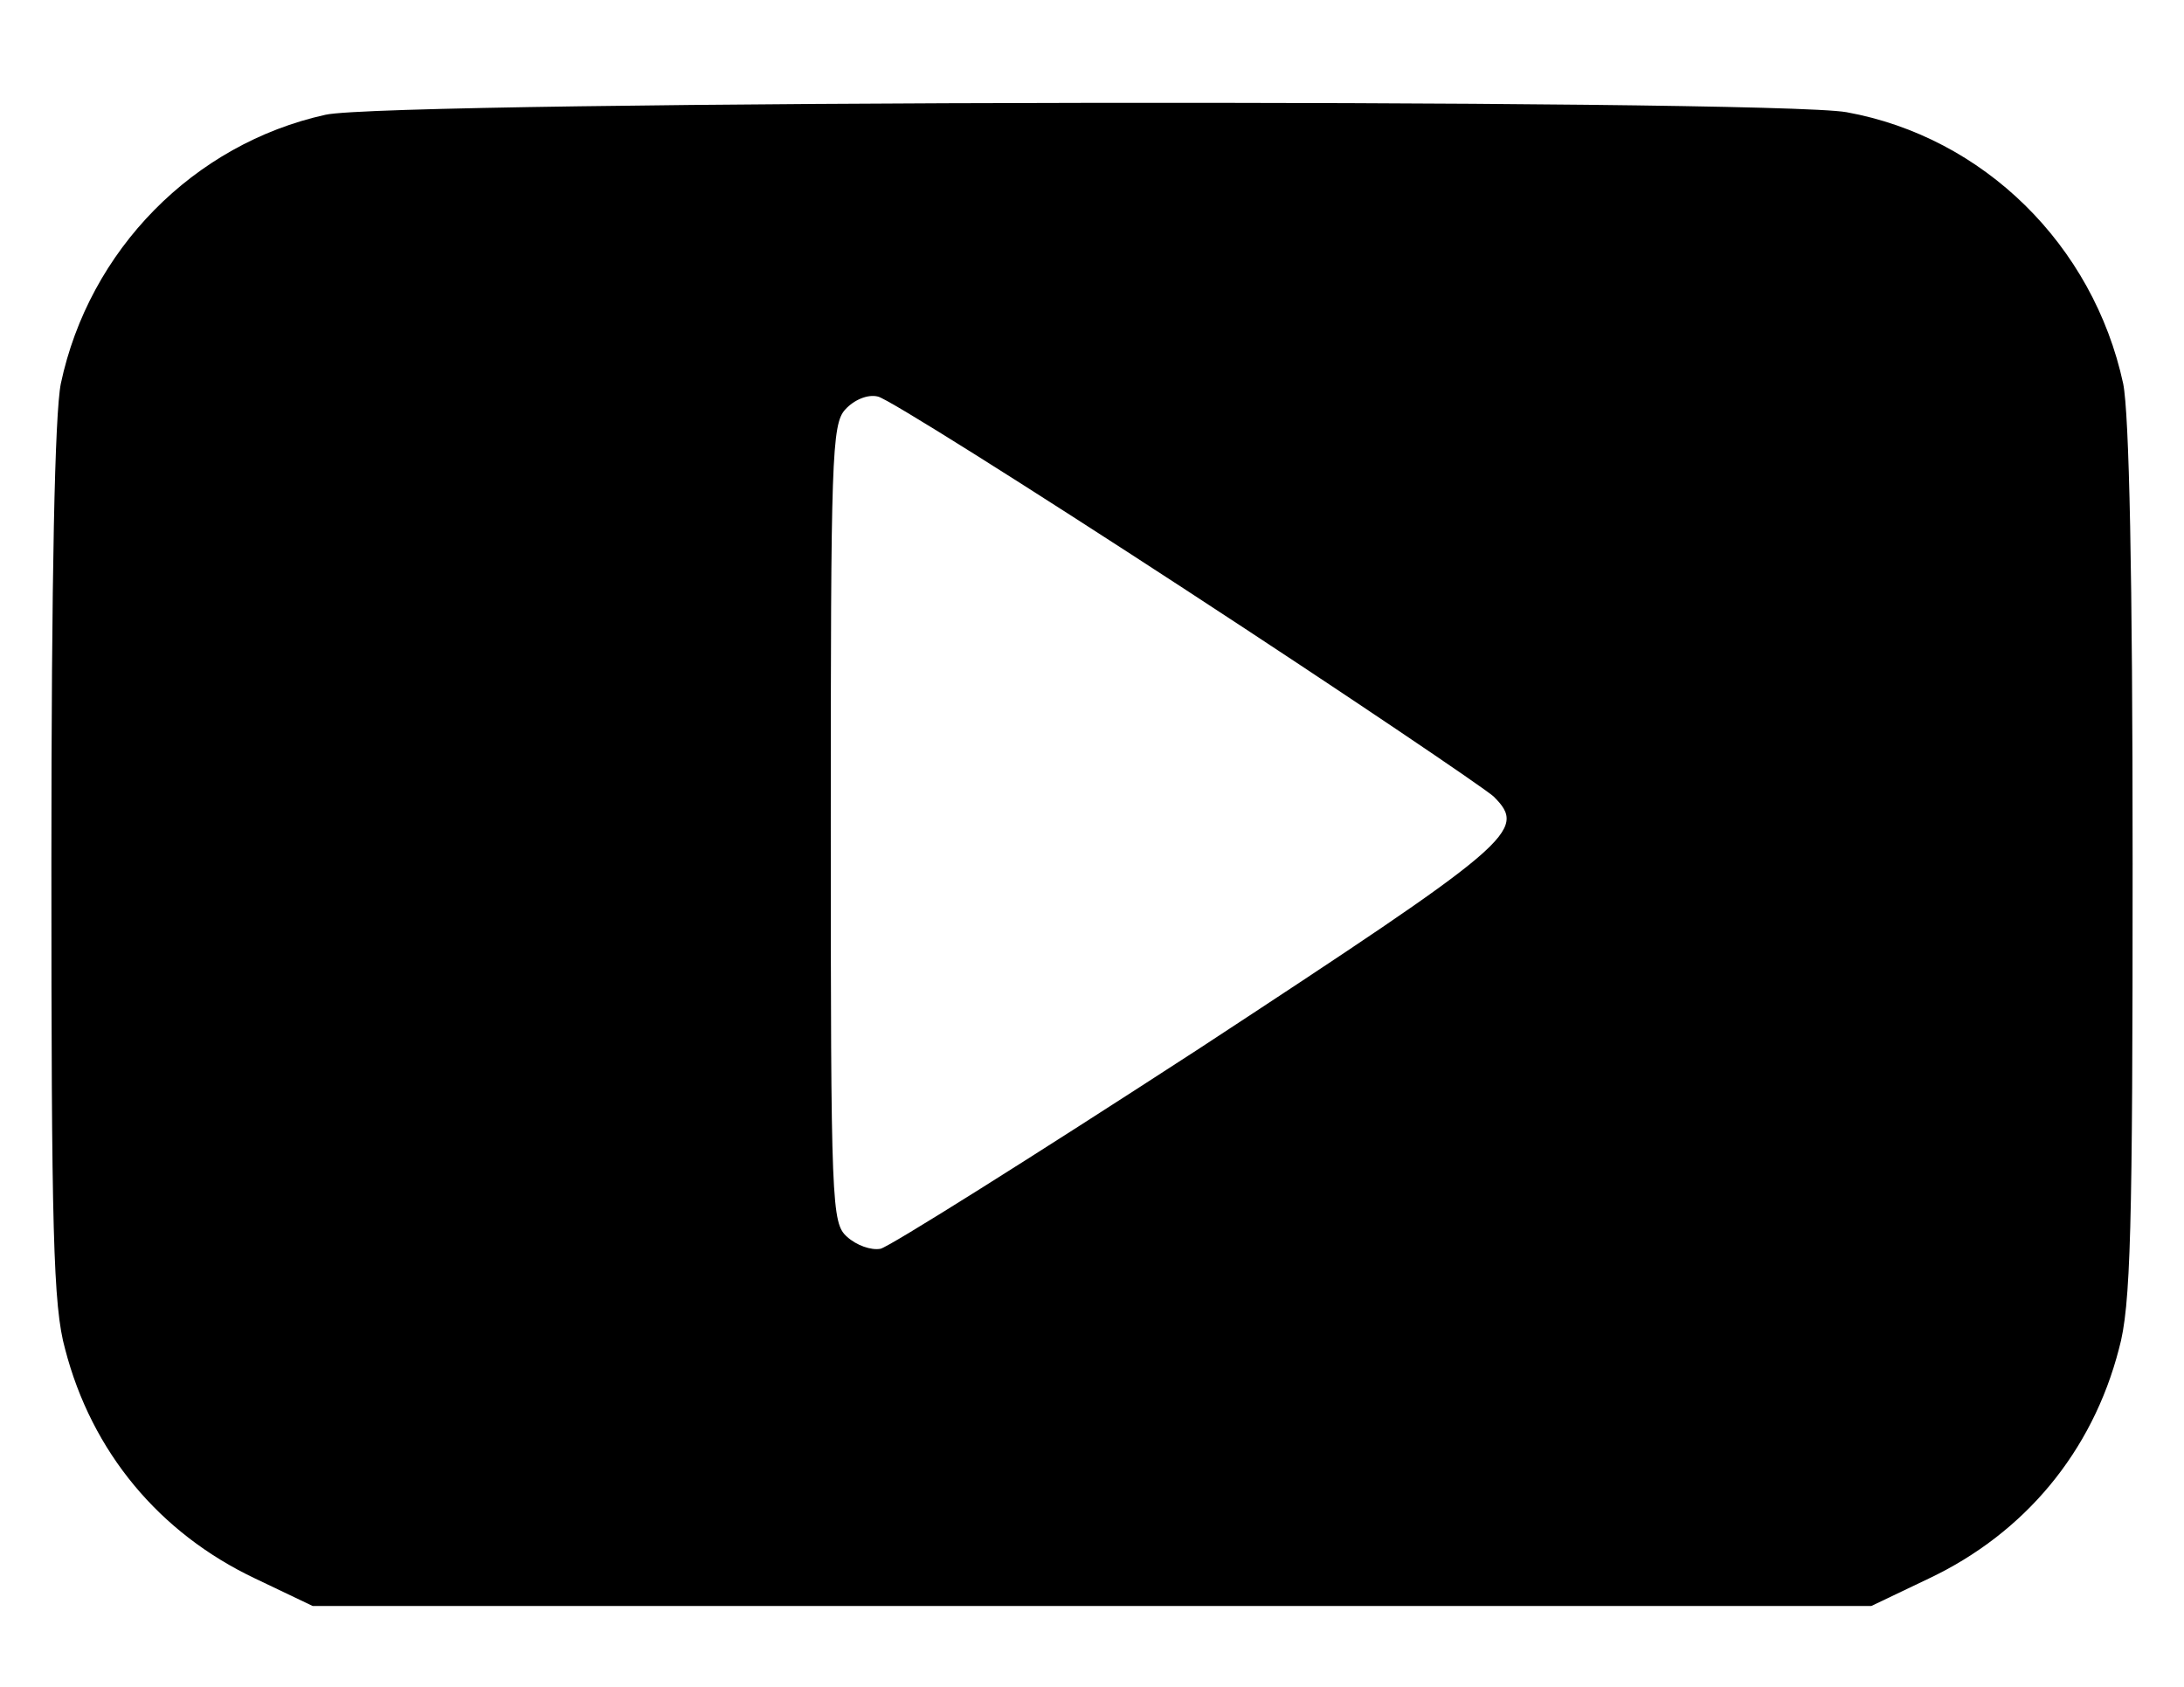 <?xml version="1.0" standalone="no"?>
<!DOCTYPE svg PUBLIC "-//W3C//DTD SVG 20010904//EN"
 "http://www.w3.org/TR/2001/REC-SVG-20010904/DTD/svg10.dtd">
<svg version="1.0" xmlns="http://www.w3.org/2000/svg"
 width="255pt" height="197pt" viewBox="0 0 255 197"
 preserveAspectRatio="xMidYMid meet">

<g transform="translate(0,197) scale(0.1,-0.1)"
fill="#000000" stroke="none">
<path d="M380 1836 c-154 -34 -276 -158 -309 -314 -7 -35 -11 -223 -11 -560 0
-427 2 -517 16 -567 31 -120 110 -215 222 -268 l67 -32 910 0 910 0 67 32
c112 53 191 148 222 268 14 50 16 140 16 567 0 337 -4 525 -11 560 -35 162
-163 288 -323 317 -89 16 -1702 14 -1776 -3z m1005 -555 c187 -122 348 -231
359 -241 40 -40 24 -53 -345 -295 -194 -126 -361 -231 -371 -233 -11 -2 -28 4
-39 14 -18 16 -19 36 -19 482 0 426 1 467 17 484 10 11 26 18 38 15 11 -2 173
-104 360 -226z"/>
</g>
</svg>
